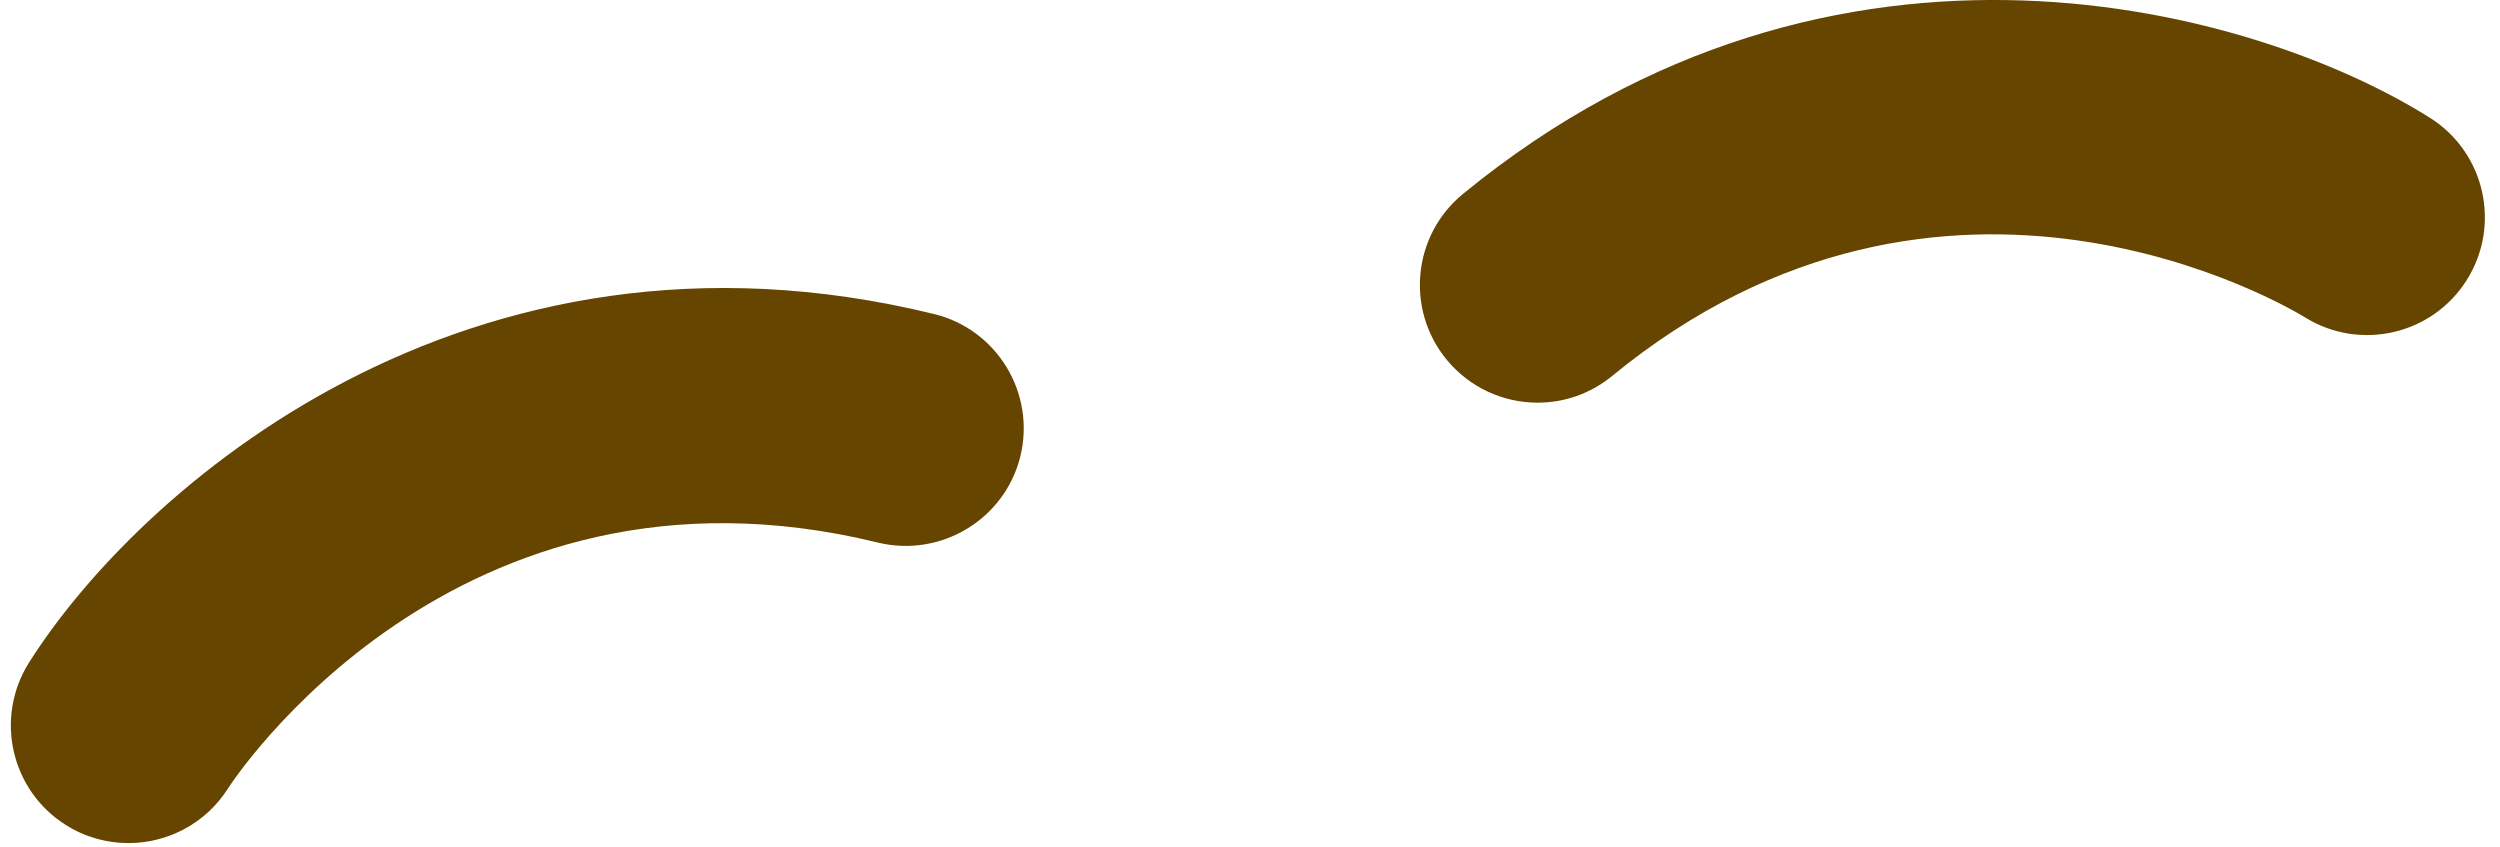<svg width="118" height="40" viewBox="0 0 118 40" fill="none" xmlns="http://www.w3.org/2000/svg">
<path d="M6.061 39.794C5.05 39.794 4.022 39.517 3.106 38.939C0.511 37.306 -0.267 33.878 1.367 31.278C6.456 23.206 21.928 9.4 44.089 14.822C47.067 15.55 48.889 18.561 48.161 21.539C47.428 24.517 44.406 26.328 41.444 25.611C21.422 20.711 10.878 37.033 10.772 37.2C9.711 38.878 7.906 39.794 6.061 39.794ZM72.578 19.006C70.967 19.006 69.378 18.311 68.278 16.972C66.333 14.6 66.678 11.094 69.056 9.15C86.7 -5.317 106.622 0.472 114.694 5.561C117.289 7.194 118.067 10.628 116.428 13.222C114.8 15.806 111.383 16.594 108.783 14.972C108.017 14.505 91.828 4.844 76.094 17.744C75.061 18.594 73.817 19.006 72.578 19.006Z" fill="#664500"/>
</svg>
